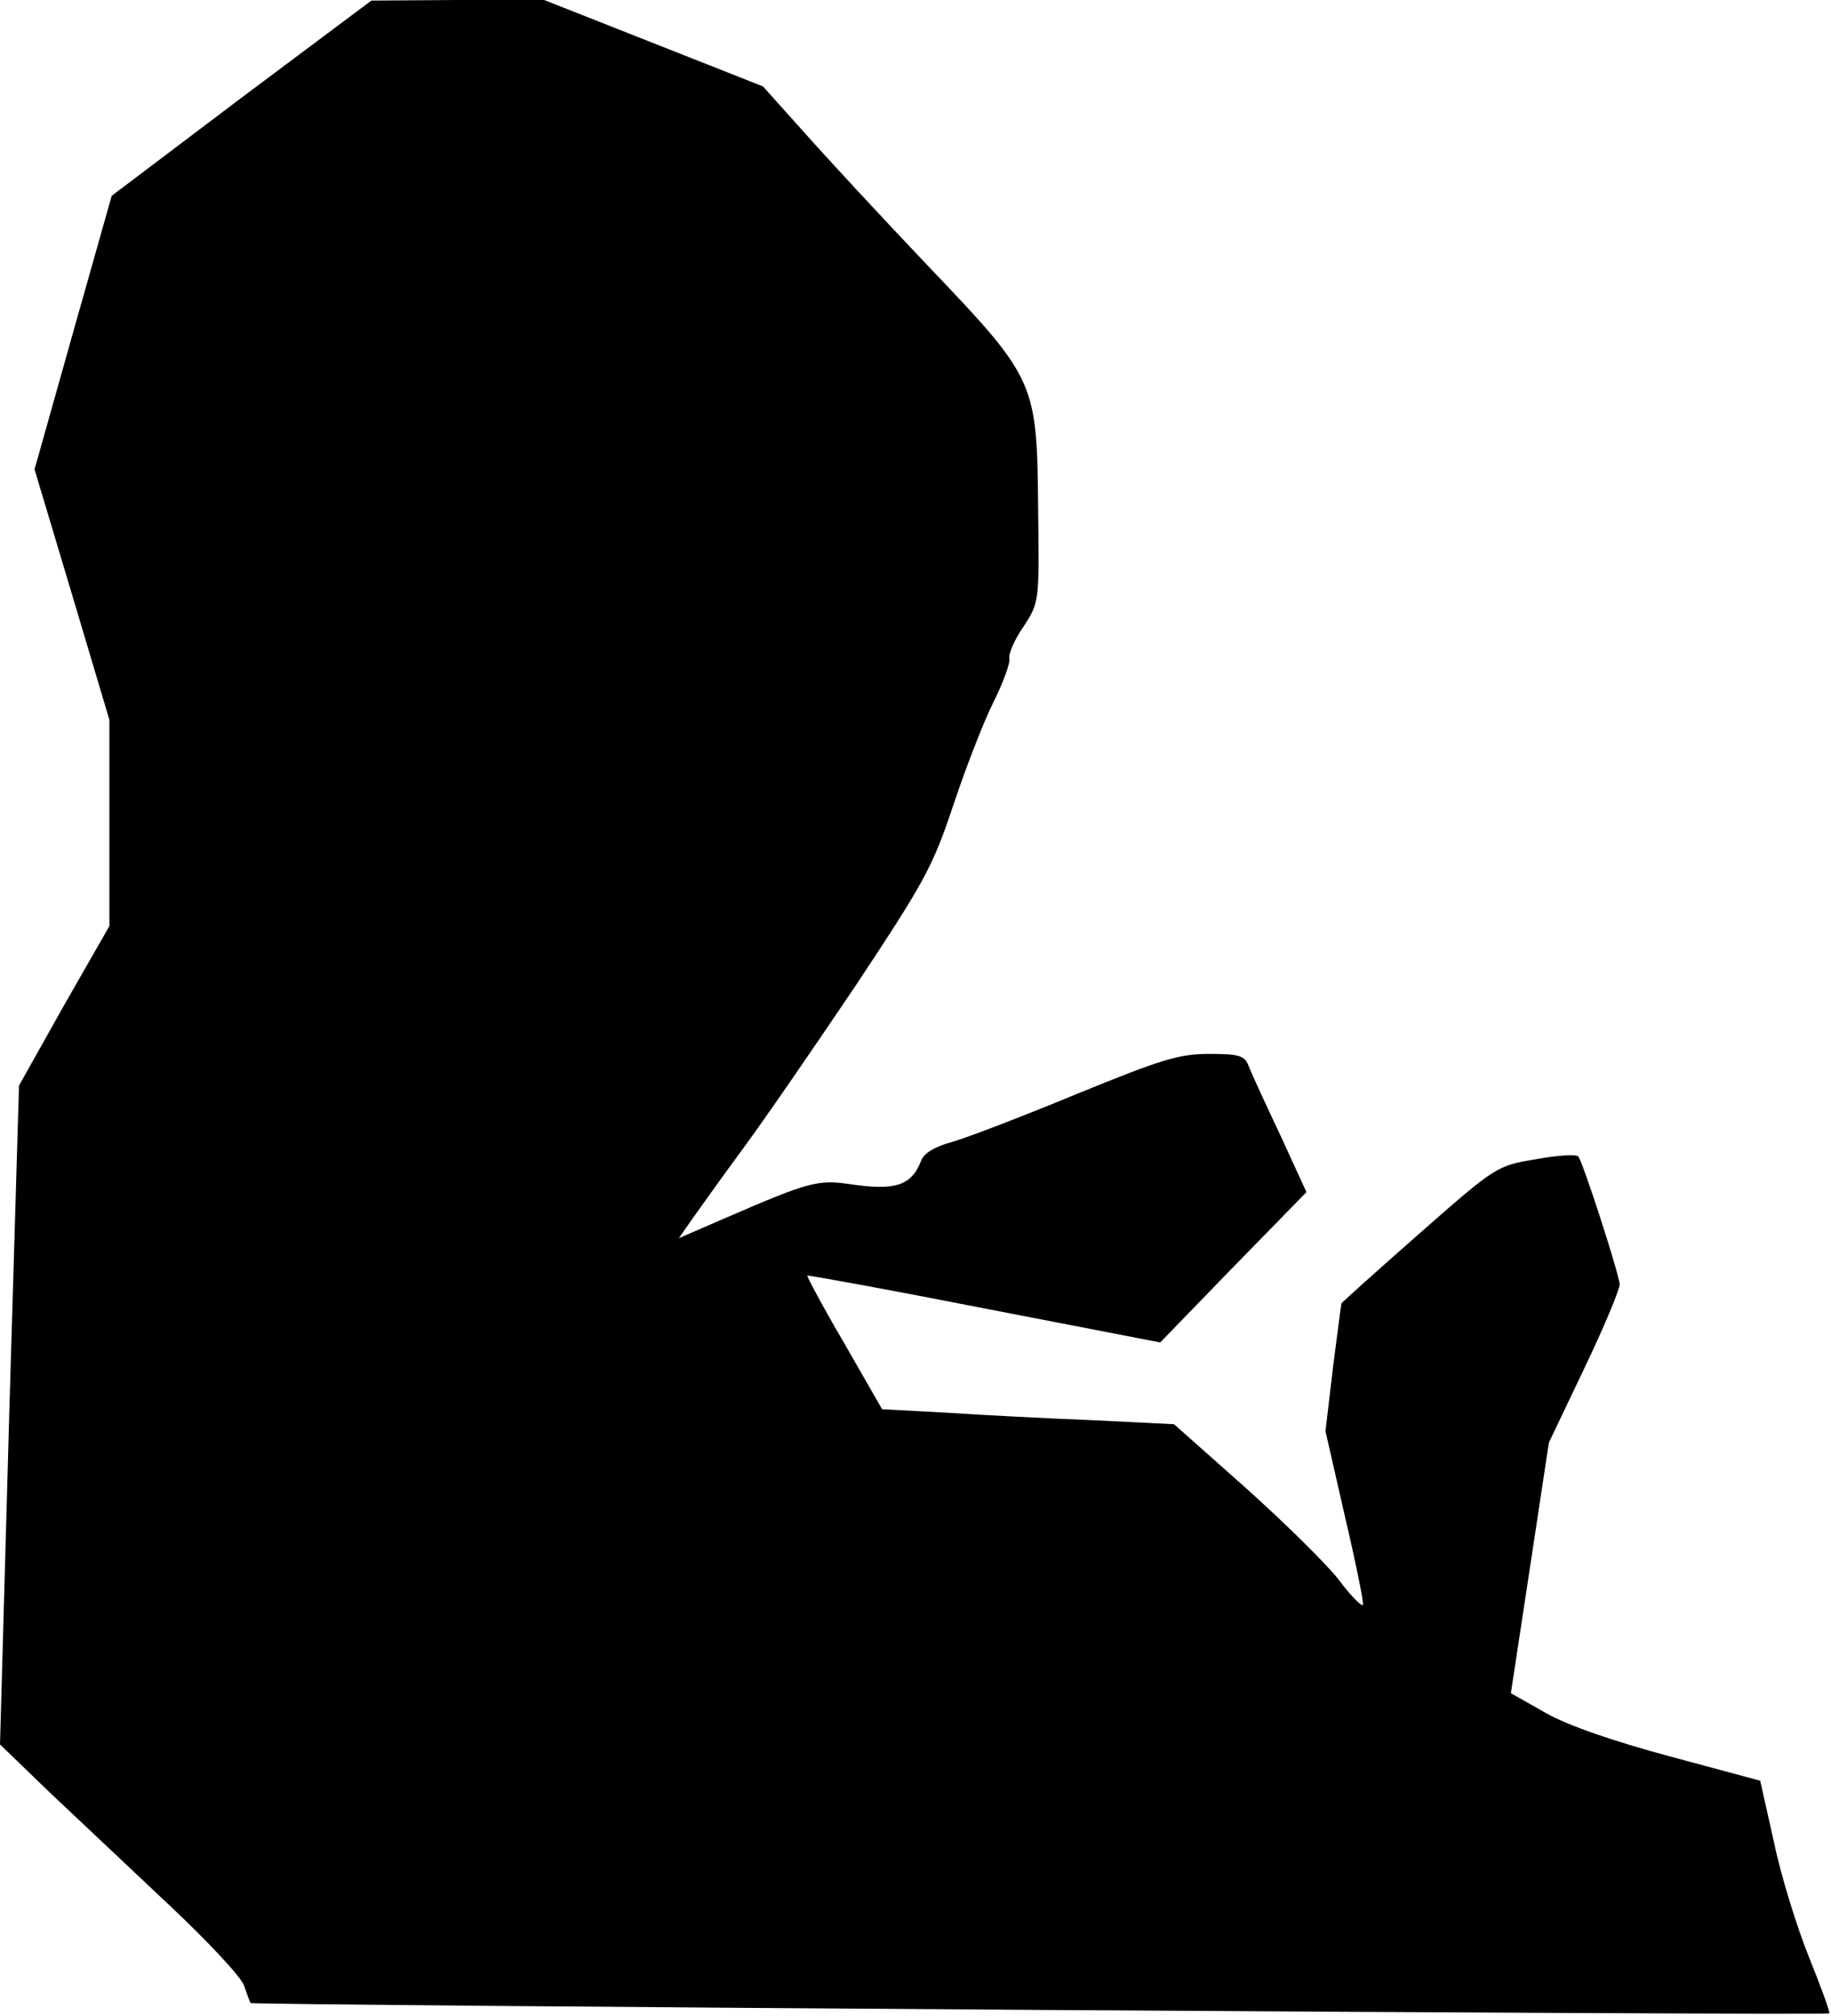 <?xml version="1.0" standalone="no"?>
<!DOCTYPE svg PUBLIC "-//W3C//DTD SVG 20010904//EN"
 "http://www.w3.org/TR/2001/REC-SVG-20010904/DTD/svg10.dtd">
<svg version="1.0" xmlns="http://www.w3.org/2000/svg"
 width="318pt" height="350pt" viewBox="0 0 318 350"
 preserveAspectRatio="xMidYMid meet">
<g transform="translate(0,350) scale(0.1,-0.1)"
fill="#000000" stroke="none">
<path fill="#000000" stroke="none" d="M419 3330 l-225 -170 -67 -237 -67
-238 65 -217 65 -218 0 -179 0 -179 -79 -138 -78 -139 -17 -572 -16 -572 87
-84 c49 -46 142 -134 208 -196 66 -62 124 -124 129 -139 5 -15 10 -28 11 -30
3 -4 2738 -22 2742 -18 2 1 -14 45 -35 97 -21 52 -49 142 -61 200 l-24 107
-156 42 c-97 26 -179 54 -217 76 l-60 34 33 217 33 218 62 130 c34 71 61 136
61 145 -2 21 -64 213 -72 222 -3 4 -37 2 -74 -5 -67 -11 -69 -12 -202 -129
-74 -65 -135 -120 -135 -121 -1 -1 -7 -51 -15 -112 l-13 -110 34 -149 c19 -81
33 -150 31 -153 -3 -2 -22 17 -42 44 -20 26 -93 98 -161 159 l-125 111 -142 7
c-78 3 -192 9 -253 13 l-112 6 -66 115 c-37 63 -65 116 -64 117 2 1 140 -24
308 -57 l305 -59 127 131 127 130 -45 98 c-25 53 -50 107 -55 120 -7 19 -16
22 -69 22 -53 0 -84 -10 -231 -70 -94 -39 -191 -76 -216 -83 -29 -8 -48 -19
-53 -32 -17 -44 -45 -53 -125 -41 -55 8 -72 3 -213 -58 l-83 -36 23 33 c12 17
52 73 88 122 37 50 125 178 197 285 118 178 133 205 168 310 21 63 52 144 70
180 18 36 30 70 28 77 -2 6 8 31 24 54 28 43 28 43 26 203 -2 223 -3 227 -191
424 -81 85 -178 190 -217 234 l-70 78 -190 75 -190 75 -150 0 -150 -1 -226
-169z"/>
</g>
</svg>
